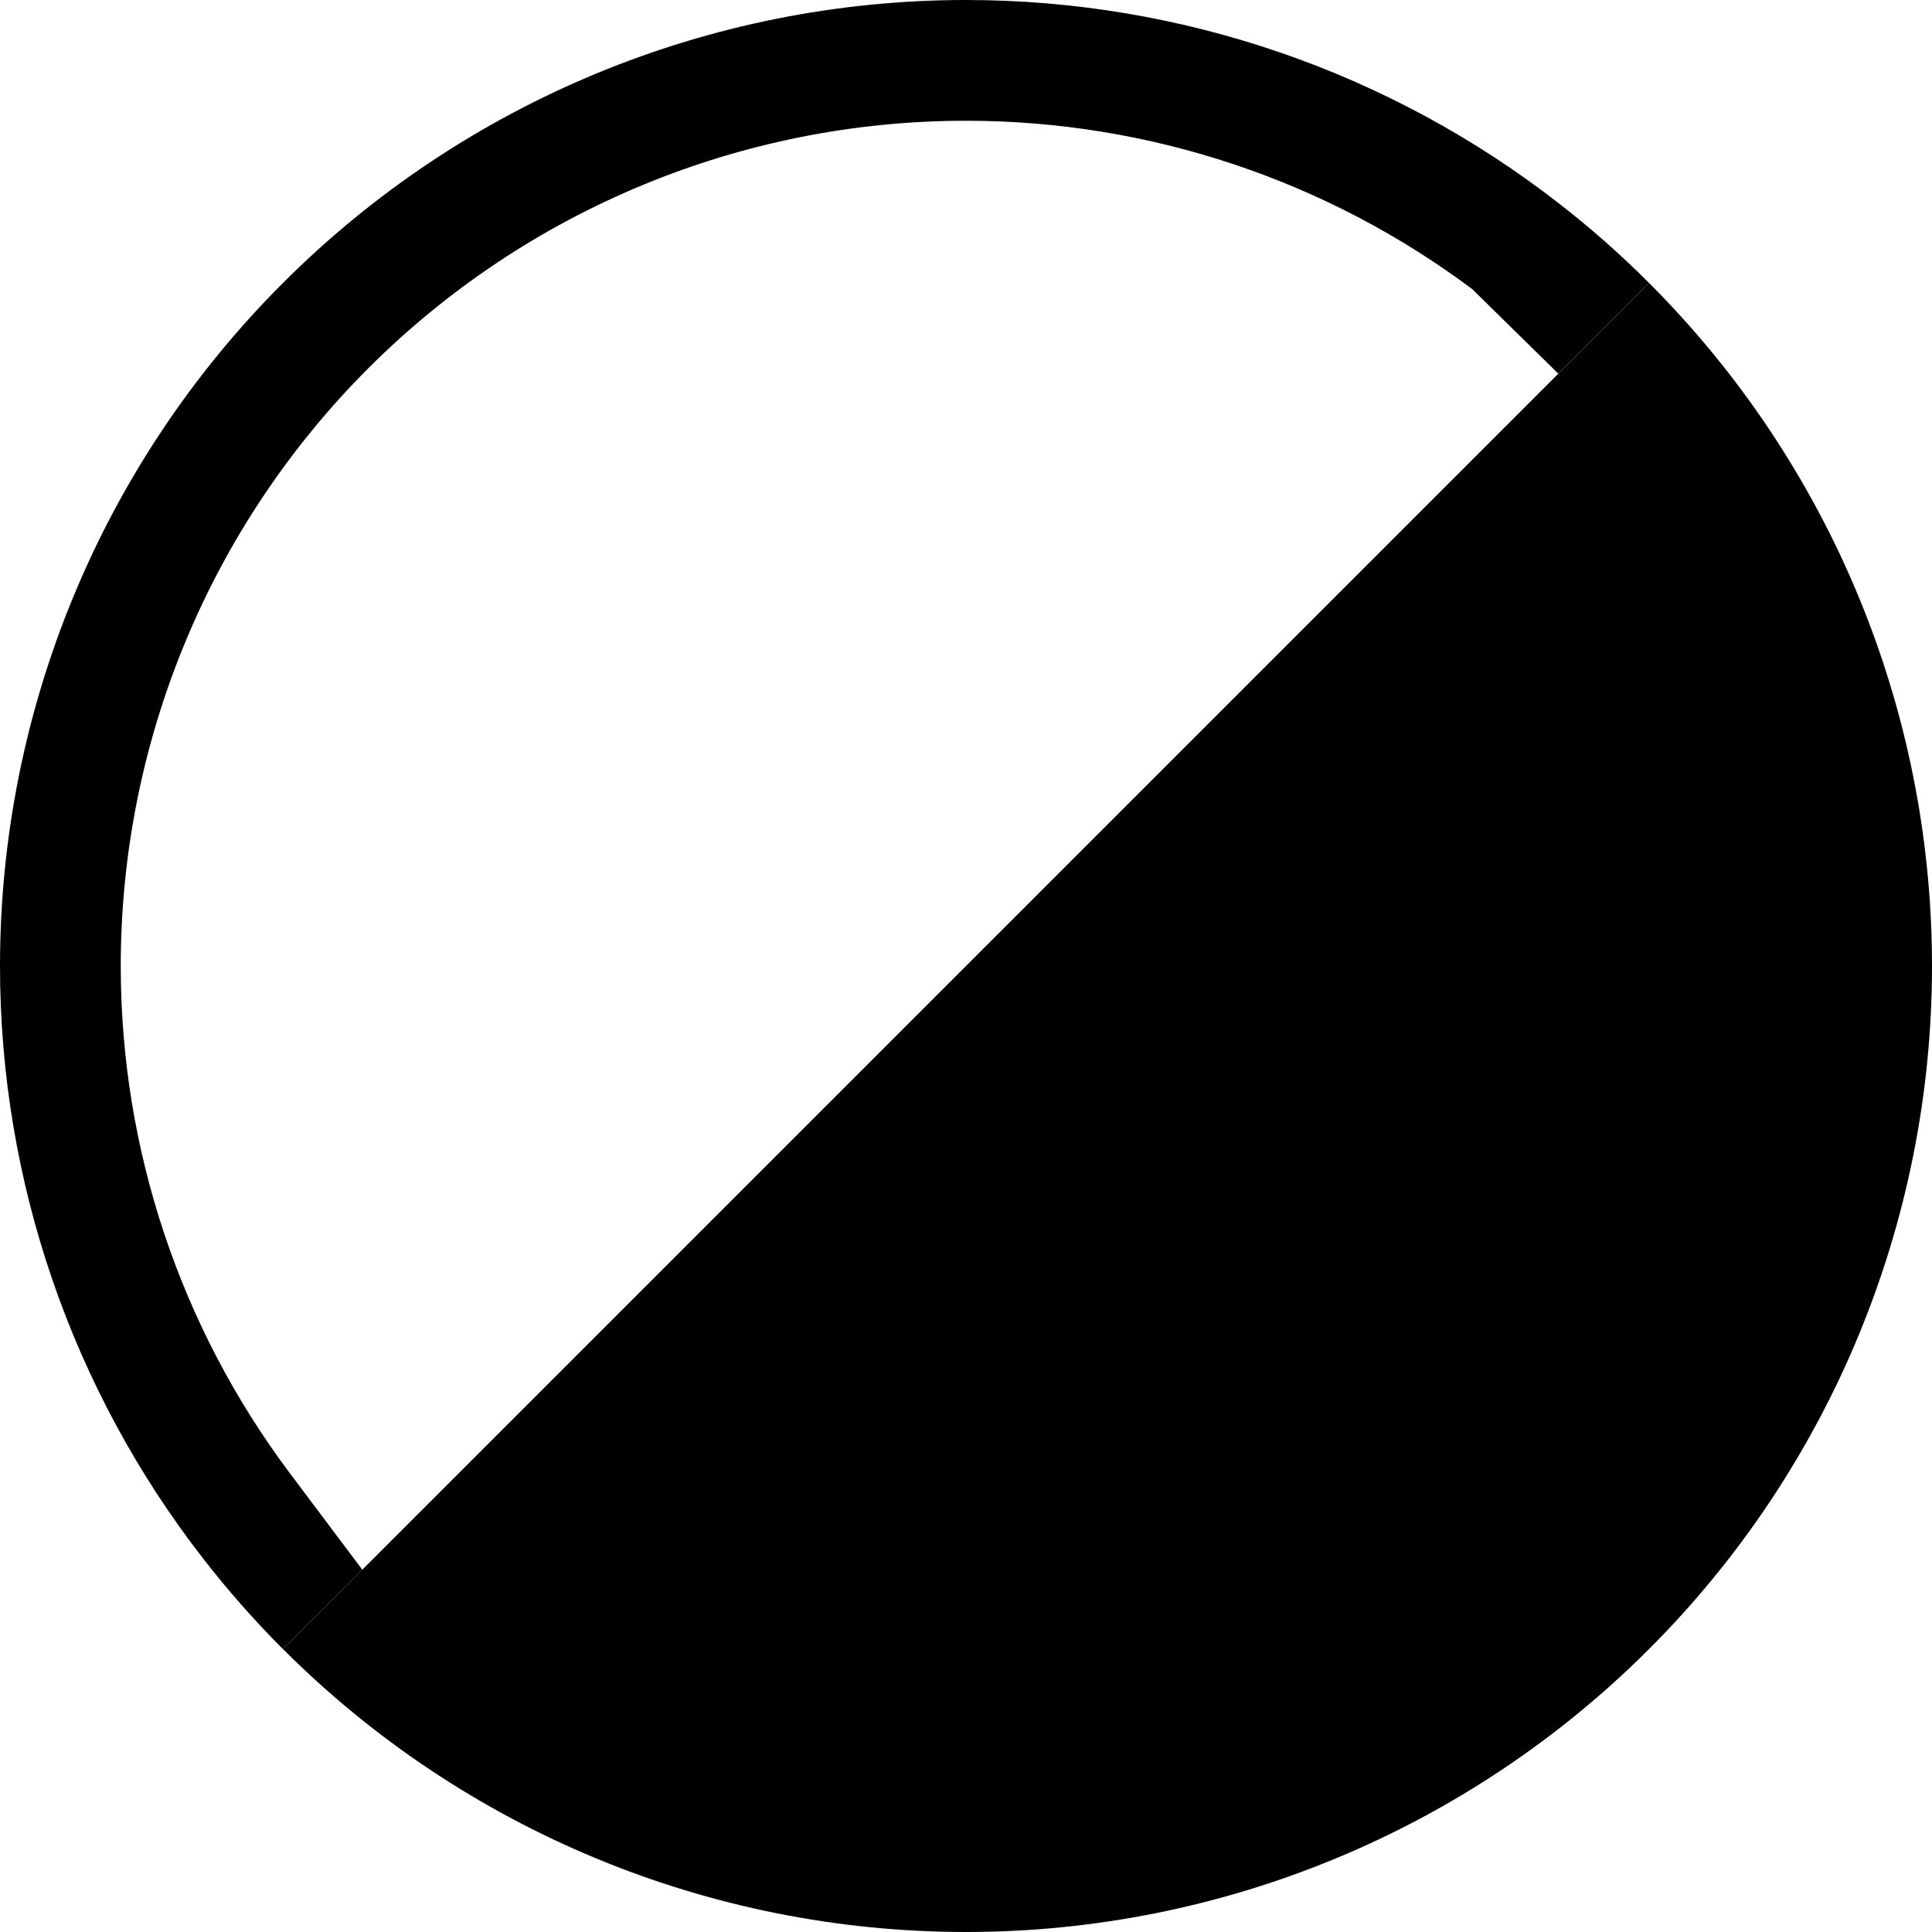 <svg width="24" height="24" viewBox="0 0 24 24" fill="none" xmlns="http://www.w3.org/2000/svg">
<path d="M20.485 3.515C22.736 5.765 24 8.817 24 12C24 15.183 22.736 18.235 20.485 20.485C18.235 22.736 15.183 24 12 24C8.817 24 5.765 22.736 3.515 20.485L20.485 3.515Z" fill="black"/>
<path d="M3.512 20.483L3.515 20.485L4.501 19.5L3.591 18.288C2.241 16.483 1.5 14.28 1.5 12C1.5 9.215 2.606 6.545 4.575 4.575C6.545 2.606 9.215 1.5 12 1.5C14.28 1.5 16.483 2.241 18.288 3.591L19.358 4.642L20.485 3.515C20.129 3.158 19.752 2.826 19.358 2.521C17.265 0.895 14.678 2.34156e-07 12 0C8.817 1.15228e-06 5.765 1.264 3.515 3.515C1.264 5.765 2.78232e-07 8.817 0 12C-2.34156e-07 14.678 0.895 17.265 2.521 19.358C2.826 19.751 3.157 20.127 3.512 20.483Z" fill="black"/>
</svg>

